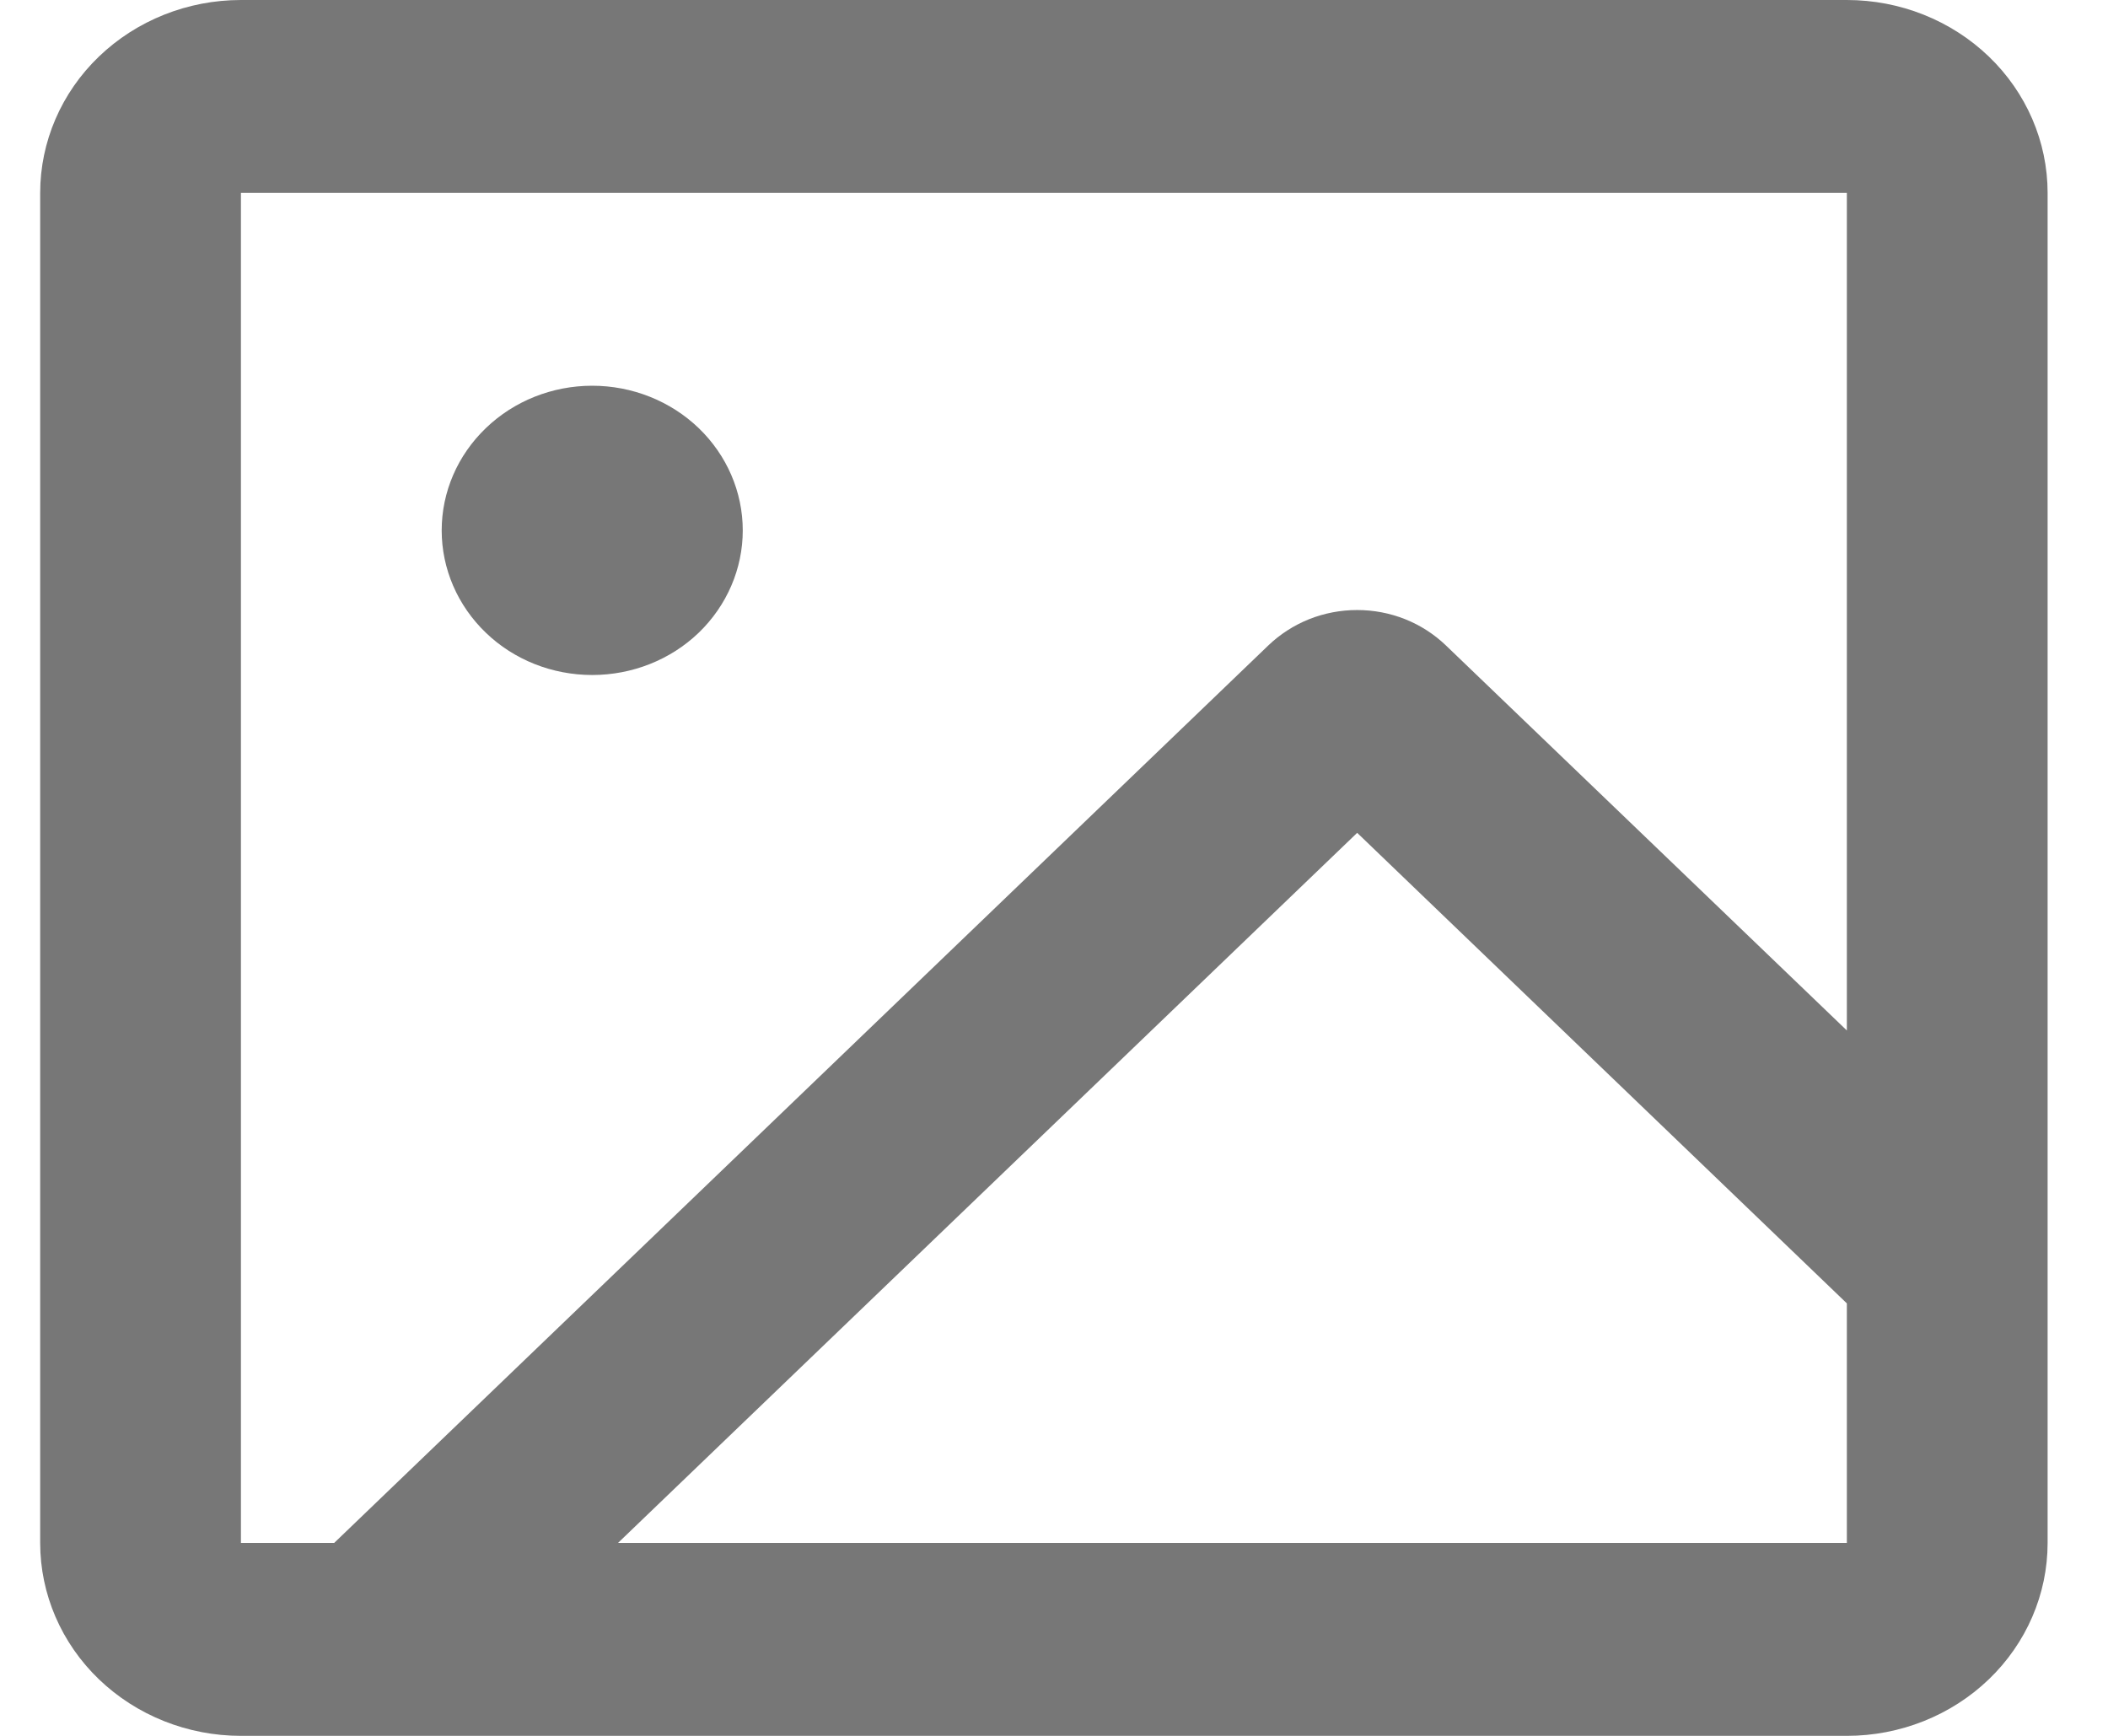 <svg width="17" height="14" viewBox="0 0 17 14" fill="none" xmlns="http://www.w3.org/2000/svg">
<path d="M14.894 0C15.323 0 15.735 0.164 16.039 0.456C16.342 0.747 16.513 1.143 16.513 1.556V12.444C16.513 12.857 16.342 13.253 16.039 13.544C15.735 13.836 15.323 14 14.894 14H1.943C1.514 14 1.102 13.836 0.798 13.544C0.495 13.253 0.324 12.857 0.324 12.444V1.556C0.324 1.143 0.495 0.747 0.798 0.456C1.102 0.164 1.514 0 1.943 0H14.894ZM14.894 1.556H1.943V12.444H2.695L10.229 5.205C10.323 5.115 10.435 5.043 10.557 4.994C10.68 4.945 10.812 4.92 10.945 4.92C11.078 4.92 11.209 4.945 11.332 4.994C11.455 5.043 11.566 5.115 11.66 5.205L14.894 8.311V1.556ZM10.945 6.717L4.984 12.444H14.894V10.512L10.945 6.717ZM4.776 3.111C5.098 3.111 5.407 3.234 5.635 3.453C5.862 3.672 5.99 3.968 5.99 4.278C5.99 4.587 5.862 4.884 5.635 5.103C5.407 5.322 5.098 5.444 4.776 5.444C4.454 5.444 4.145 5.322 3.918 5.103C3.69 4.884 3.562 4.587 3.562 4.278C3.562 3.968 3.69 3.672 3.918 3.453C4.145 3.234 4.454 3.111 4.776 3.111Z" fill="#1D1D1D" fill-opacity="0.6"/>
</svg>
